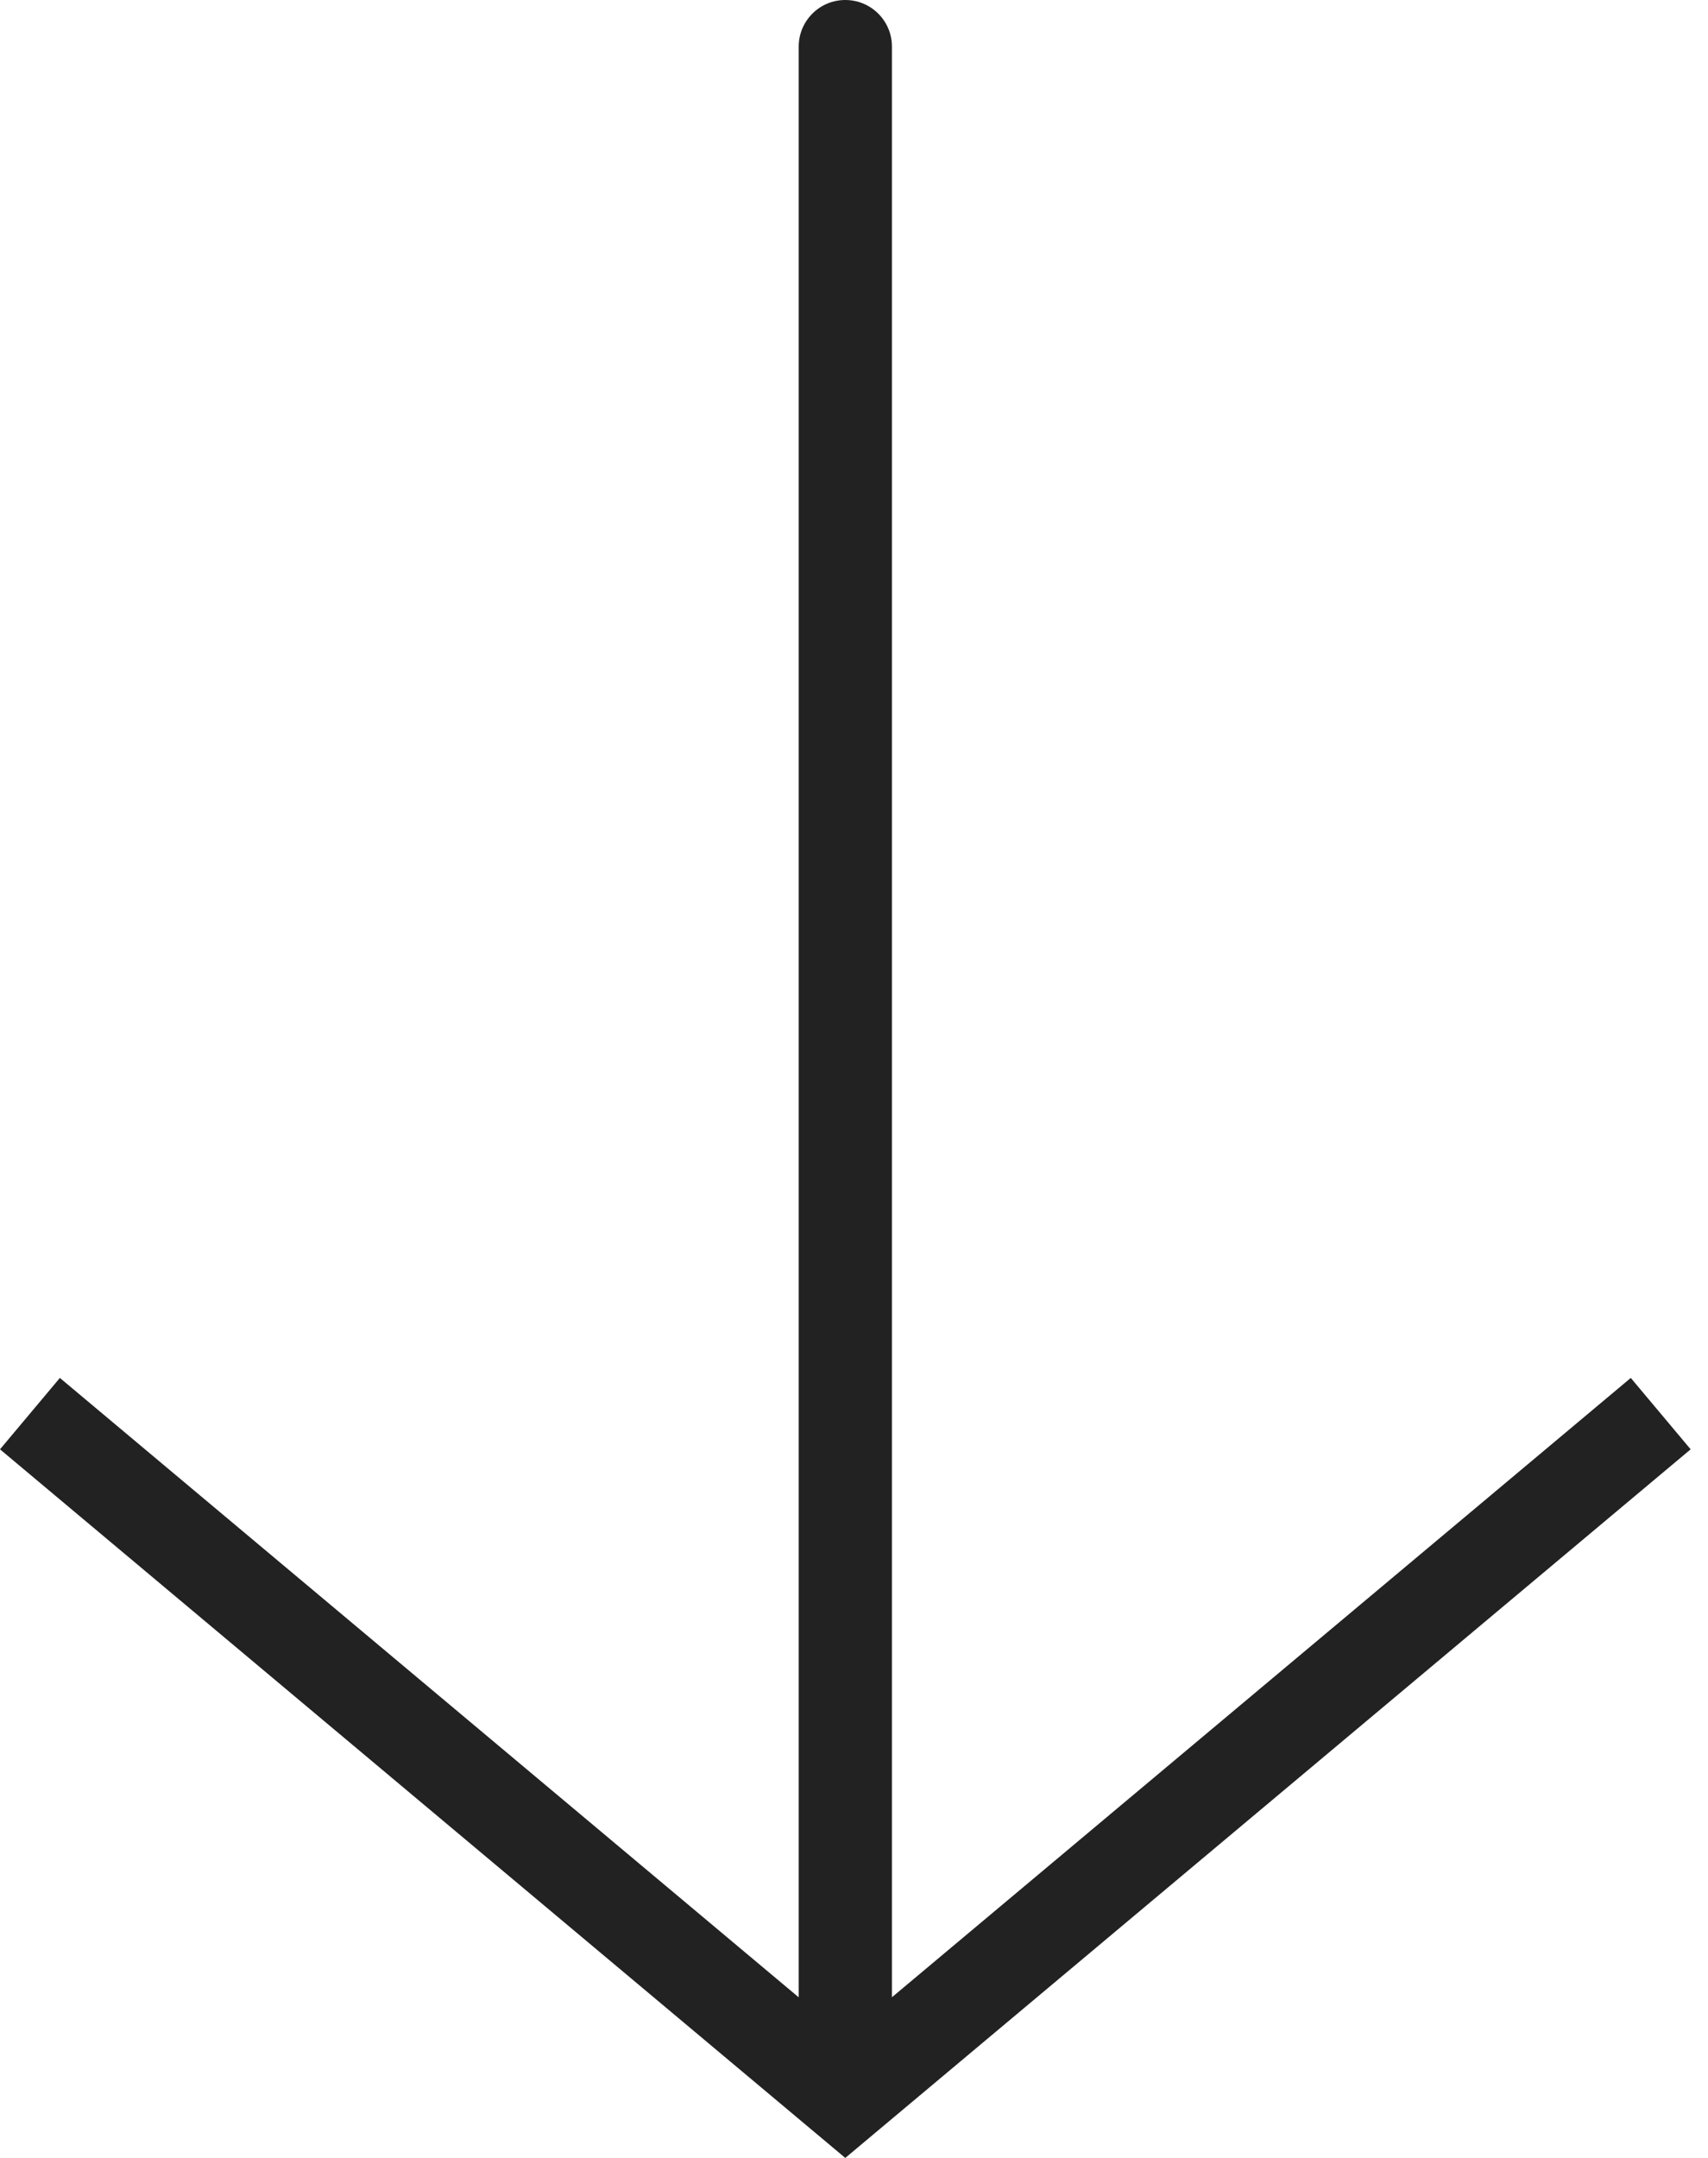 <svg width="19" height="24" viewBox="0 0 19 24" fill="none" xmlns="http://www.w3.org/2000/svg">
<path d="M9.403 23.324L9.736 23.721L9.403 24L9.07 23.721L9.403 23.324ZM8.885 0.518C8.885 0.232 9.117 0 9.403 0C9.69 0 9.922 0.232 9.922 0.518H8.885ZM18.807 16.119L9.736 23.721L9.07 22.927L18.141 15.325L18.807 16.119ZM9.07 23.721L0 16.119L0.666 15.325L9.736 22.927L9.07 23.721ZM8.885 23.324L8.885 0.518H9.922L9.922 23.324H8.885Z" fill="#222222"/>
</svg>
